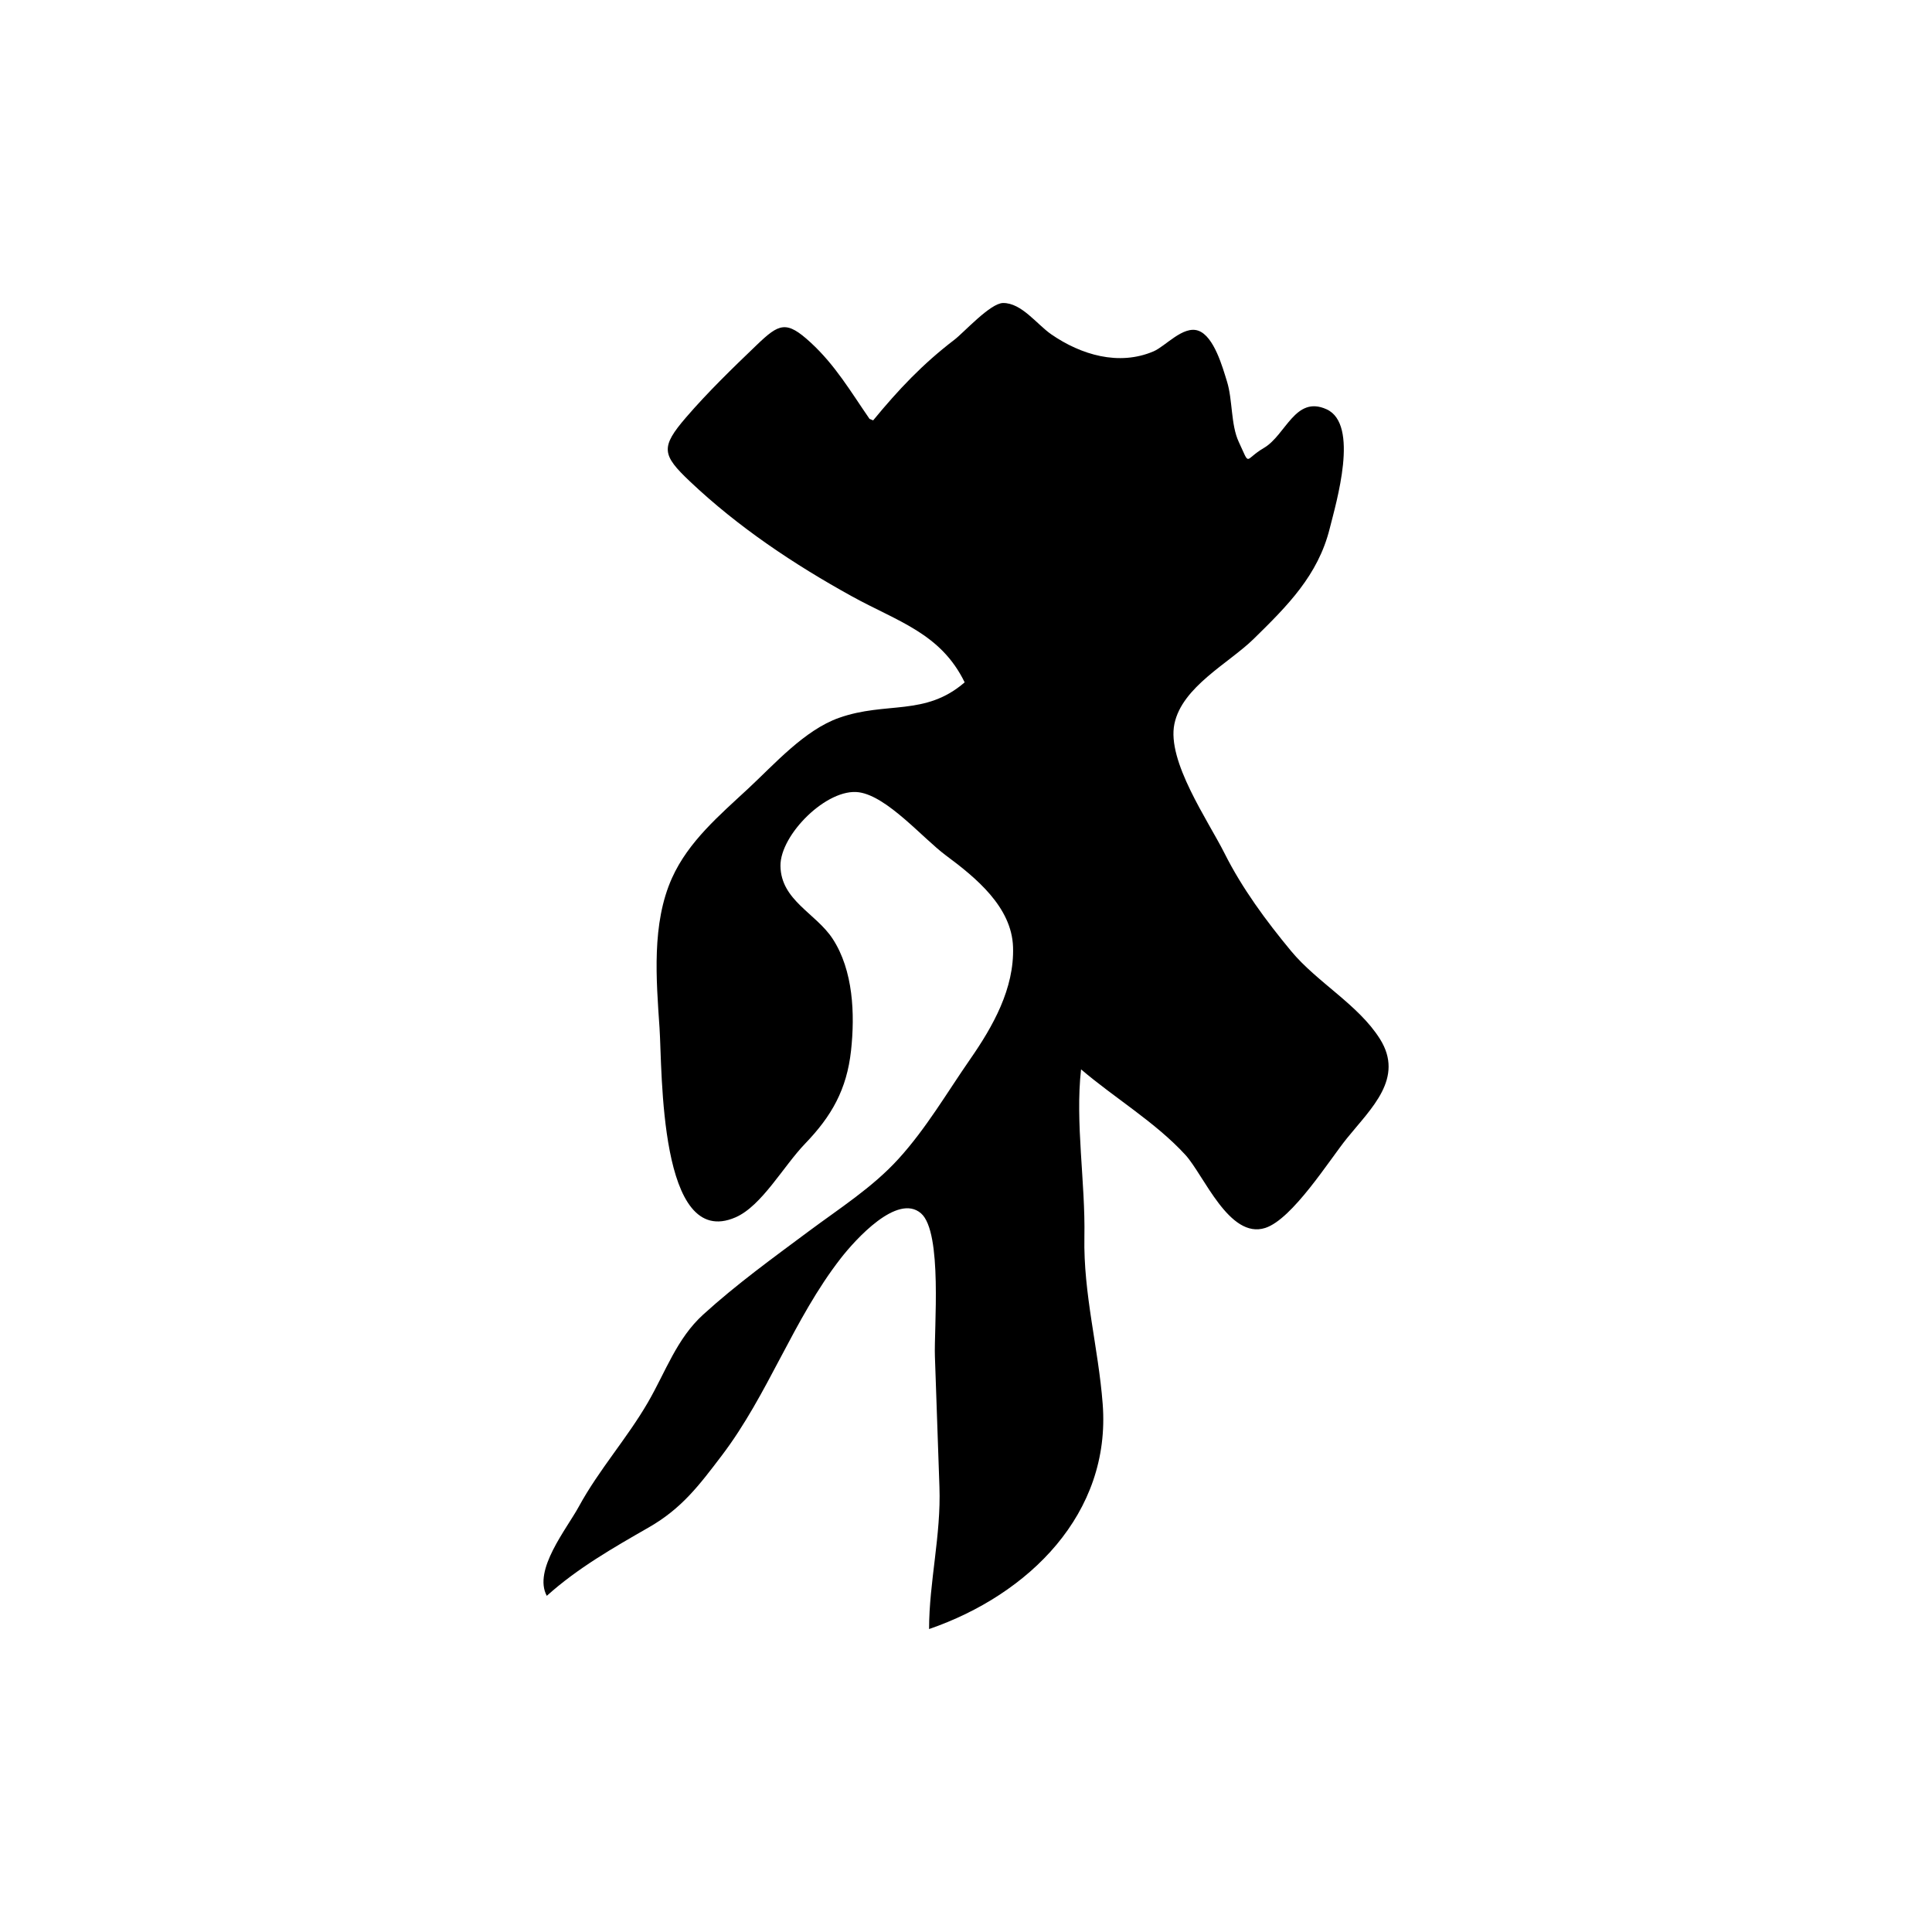 <?xml version="1.0" encoding="UTF-8"?>
<svg id="Calque_1" data-name="Calque 1" xmlns="http://www.w3.org/2000/svg" viewBox="0 0 1024 1024">
  <defs>
    <style>
      .cls-1 {
        stroke-width: 0px;
      }
    </style>
  </defs>
  <path class="cls-1" d="m492.43,863.41c0-24.89,6.4-49.63,5.49-75.35-.81-23.06-1.56-46.12-2.4-69.18-.53-14.37,4.14-65.8-7.36-75.78-12.48-10.83-34.77,13.84-42.61,23.92-25.02,32.18-38.33,71.99-62.98,104.43-12.07,15.89-21.23,28.08-38.7,38.1-18.98,10.88-37.86,21.69-54.06,36.28-7.38-13.67,10.51-35.41,16.99-47.32,10.6-19.46,25.5-36.06,36.6-55.2,9.48-16.35,15.24-33.77,29.31-46.56,17.77-16.16,36.64-29.77,55.82-44.06,16.41-12.22,33.93-23.31,47.71-38.48,14.74-16.22,25.59-34.97,38.02-52.88,11.99-17.28,23.39-37.36,22.67-59.38-.69-21.23-19.68-36.76-35.63-48.59-12.05-8.94-30.96-31.26-46.01-33.43-16.86-2.43-41.84,22.47-41.63,39.02.24,18.28,18.77,25.05,27.65,38.61,10.96,16.76,11.87,39.91,9.76,59.26-2.26,20.63-10.3,34.77-24.3,49.29-11.57,12-23.02,33.06-36.93,39.11-40.75,17.71-38.76-77.92-40.27-100.28-1.74-25.78-4.28-55.44,6.64-79.66,8.7-19.28,25.15-33.19,40.35-47.31,13.85-12.87,29.85-31.04,48.15-37.5,25.09-8.87,45.59-.63,66.58-18.81-12.69-26.05-35.48-32.2-59.72-45.57-30.71-16.94-60.32-36.71-85.87-60.9-14.89-14.09-15.73-18.11-2.05-33.99,11.52-13.38,24.64-26.09,37.39-38.31,11.97-11.48,15.72-13.2,28.59-1.37,13.14,12.08,21.25,26.05,31.24,40.5.64.26,1.28.53,1.92.79,13.45-16.34,26.23-29.89,43.09-42.76,4.95-3.78,18.99-19.38,25.76-19.45,9.84-.1,17.95,11.37,25.59,16.63,15.71,10.83,35.73,16.85,54.14,9.01,6.39-2.72,15.75-13.84,23.8-10.95,8.34,3,12.84,19.48,15.14,26.84,3.06,9.8,2,22.96,6.24,32.05,6.33,13.54,2.62,9.51,13.33,3.25,11.67-6.83,16.57-28.02,33.2-20.51,17.57,7.94,5.13,49.42,1.7,63.18-6.19,24.87-22.43,41.01-40.29,58.52-13.17,12.92-37.92,25.33-42.03,45.06-4.12,19.77,17.83,51.18,26.59,68.64,9.28,18.5,22,35.75,35.22,51.71,13.82,16.68,35.72,28.47,47.14,46.66,13.03,20.76-4.61,36.69-17.48,52.6-9.3,11.49-28.92,42.94-43.36,47.56-19.06,6.09-32.53-28.09-42.29-38.73-15.85-17.29-37.44-30.08-55.3-45.34-3.17,28.41,2.33,59.85,1.77,88.78-.58,30.43,7.39,58.56,9.7,88.6,4.46,58.08-39.1,101.05-91.98,119.26Z"/>
</svg>